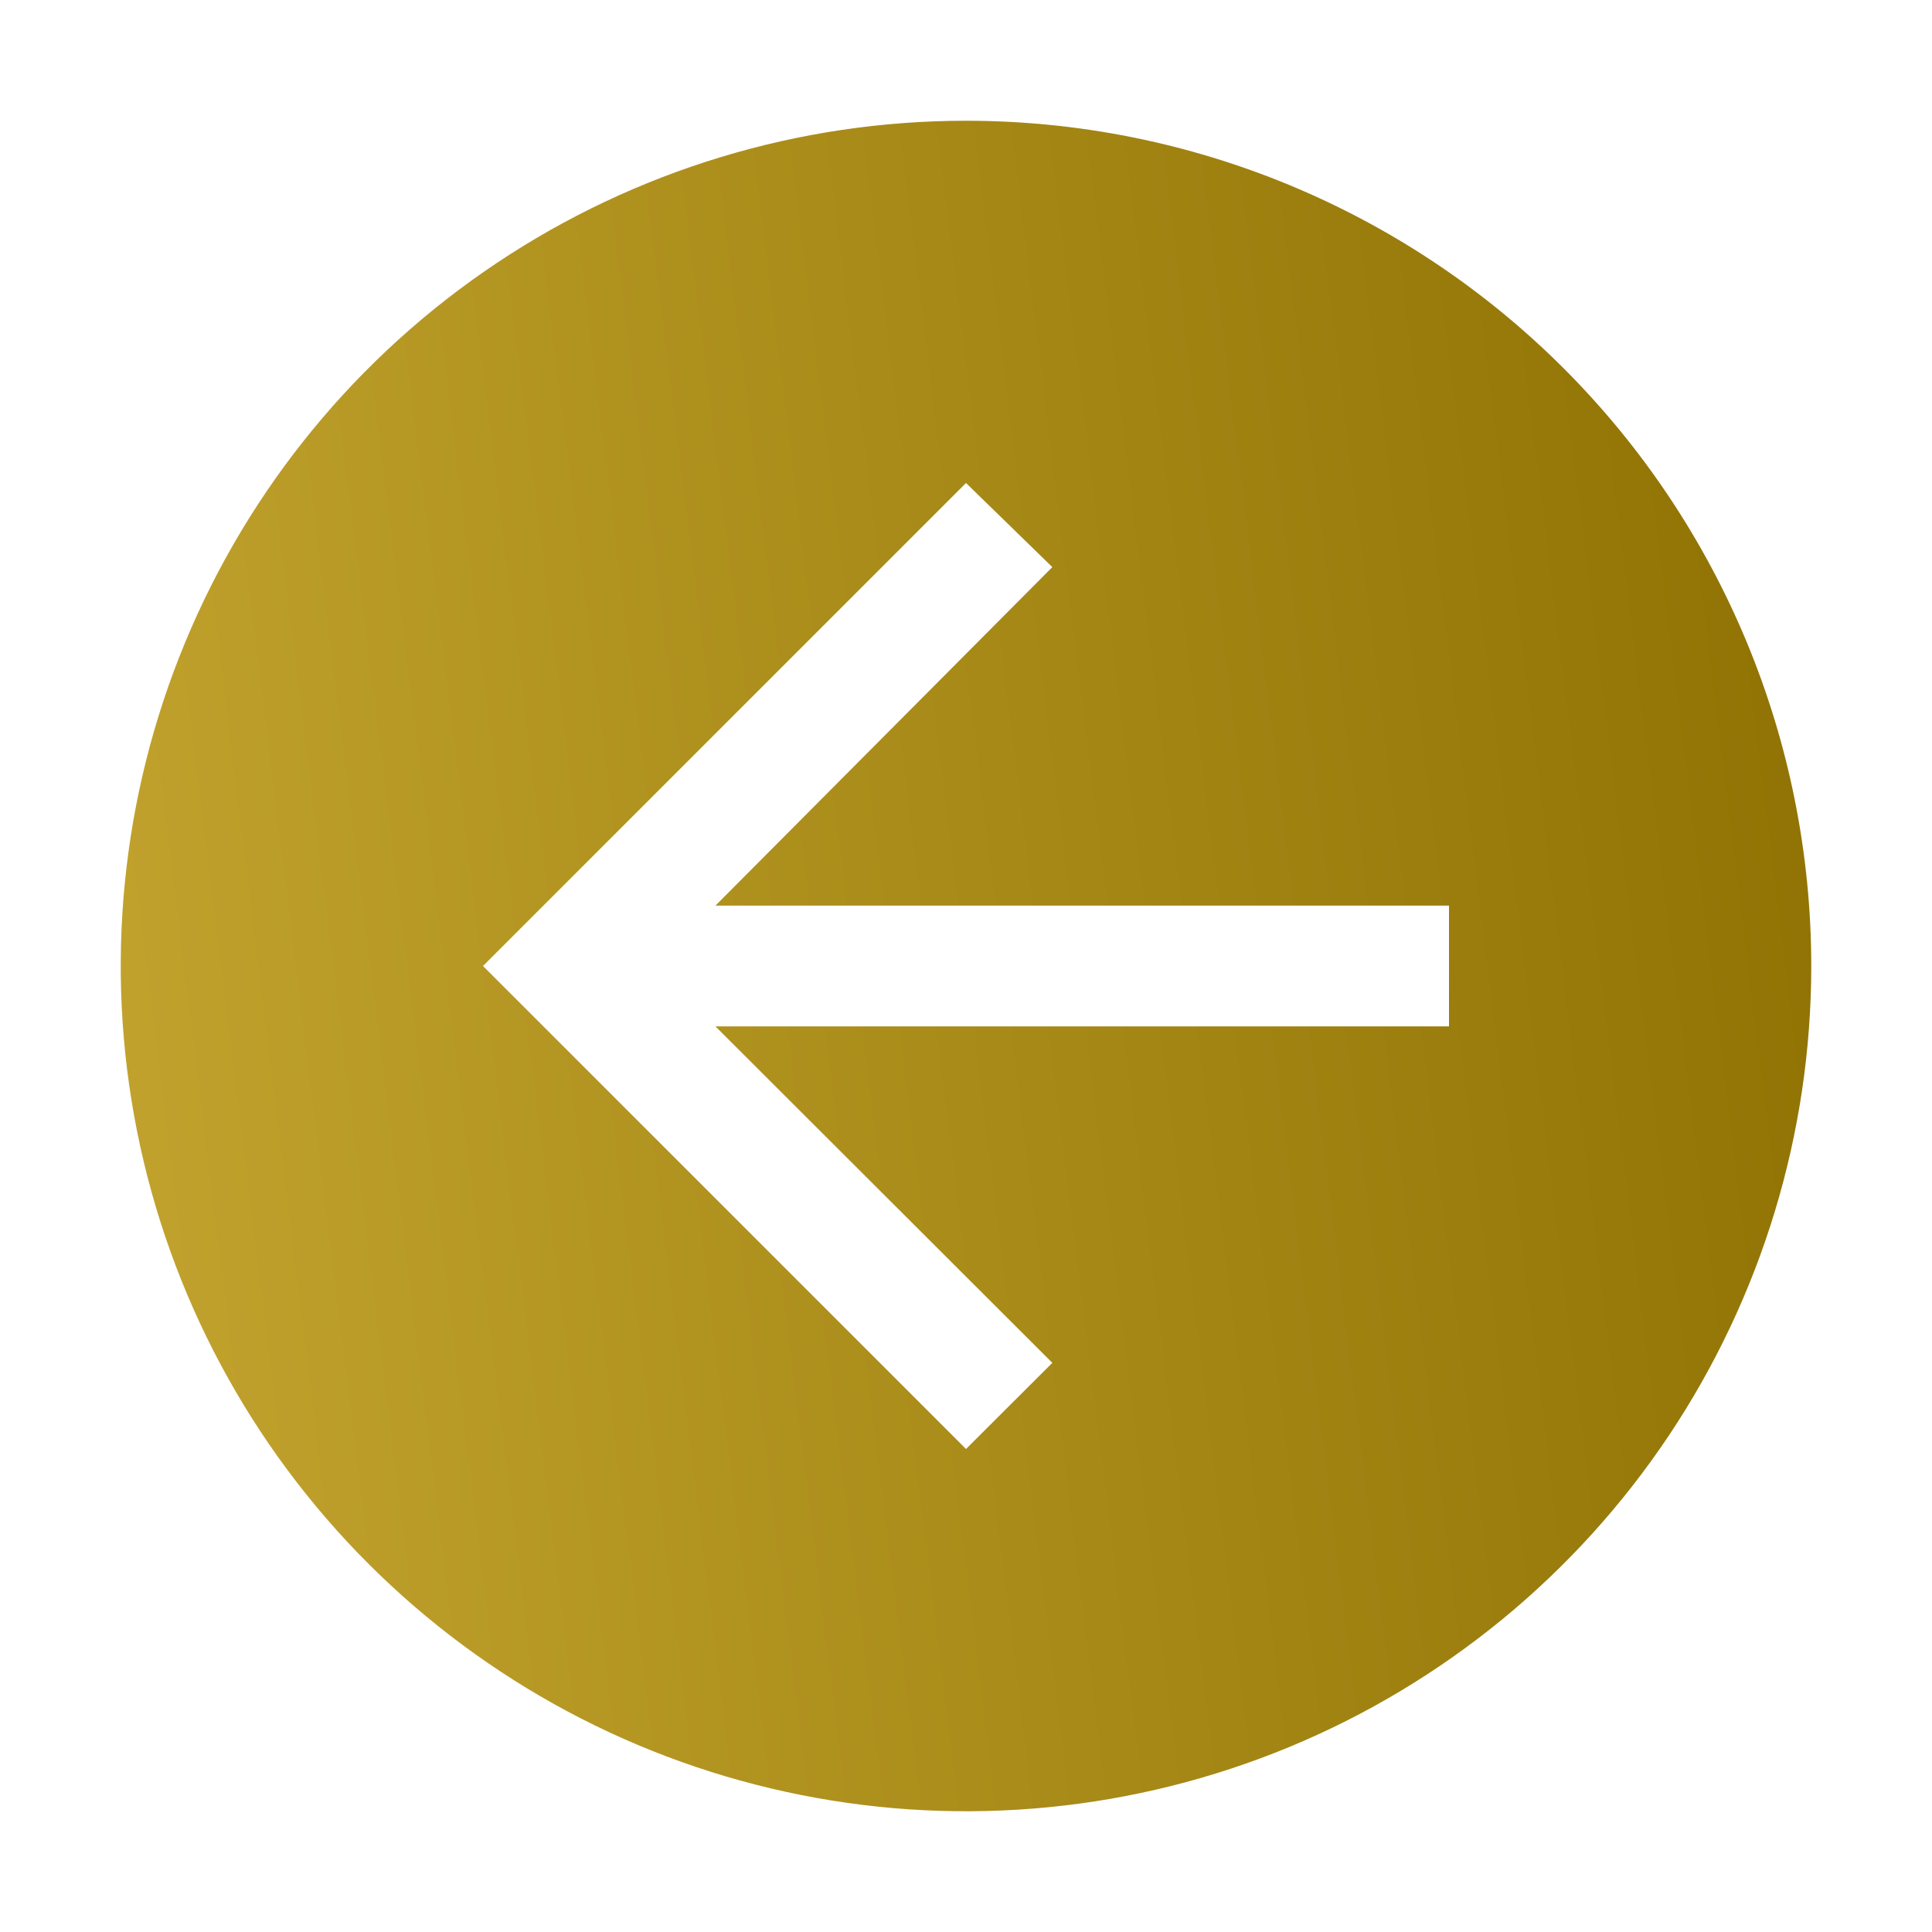 <svg width="54" height="54" viewBox="0 0 54 54" fill="none" xmlns="http://www.w3.org/2000/svg">
<path d="M50.625 27C50.625 31.673 49.239 36.24 46.644 40.125C44.047 44.011 40.358 47.038 36.041 48.827C31.724 50.615 26.974 51.083 22.391 50.171C17.808 49.26 13.599 47.009 10.295 43.705C6.991 40.401 4.741 36.192 3.829 31.609C2.917 27.026 3.385 22.276 5.173 17.959C6.961 13.642 9.99 9.952 13.875 7.357C17.76 4.761 22.327 3.375 27 3.375C33.266 3.375 39.275 5.864 43.705 10.295C48.136 14.725 50.625 20.734 50.625 27ZM40.5 25.312H19.997L29.413 15.851L27 13.5L13.5 27L27 40.5L29.413 38.092L19.997 28.688H40.5V25.312Z" fill="url(#paint0_linear_1_176)"/>
<defs>
<linearGradient id="paint0_linear_1_176" x1="50.625" y1="3.375" x2="-1.673" y2="9.849" gradientUnits="userSpaceOnUse">
<stop stop-color="#8E7102"/>
<stop offset="1" stop-color="#C3A42F"/>
</linearGradient>
</defs>
</svg>
